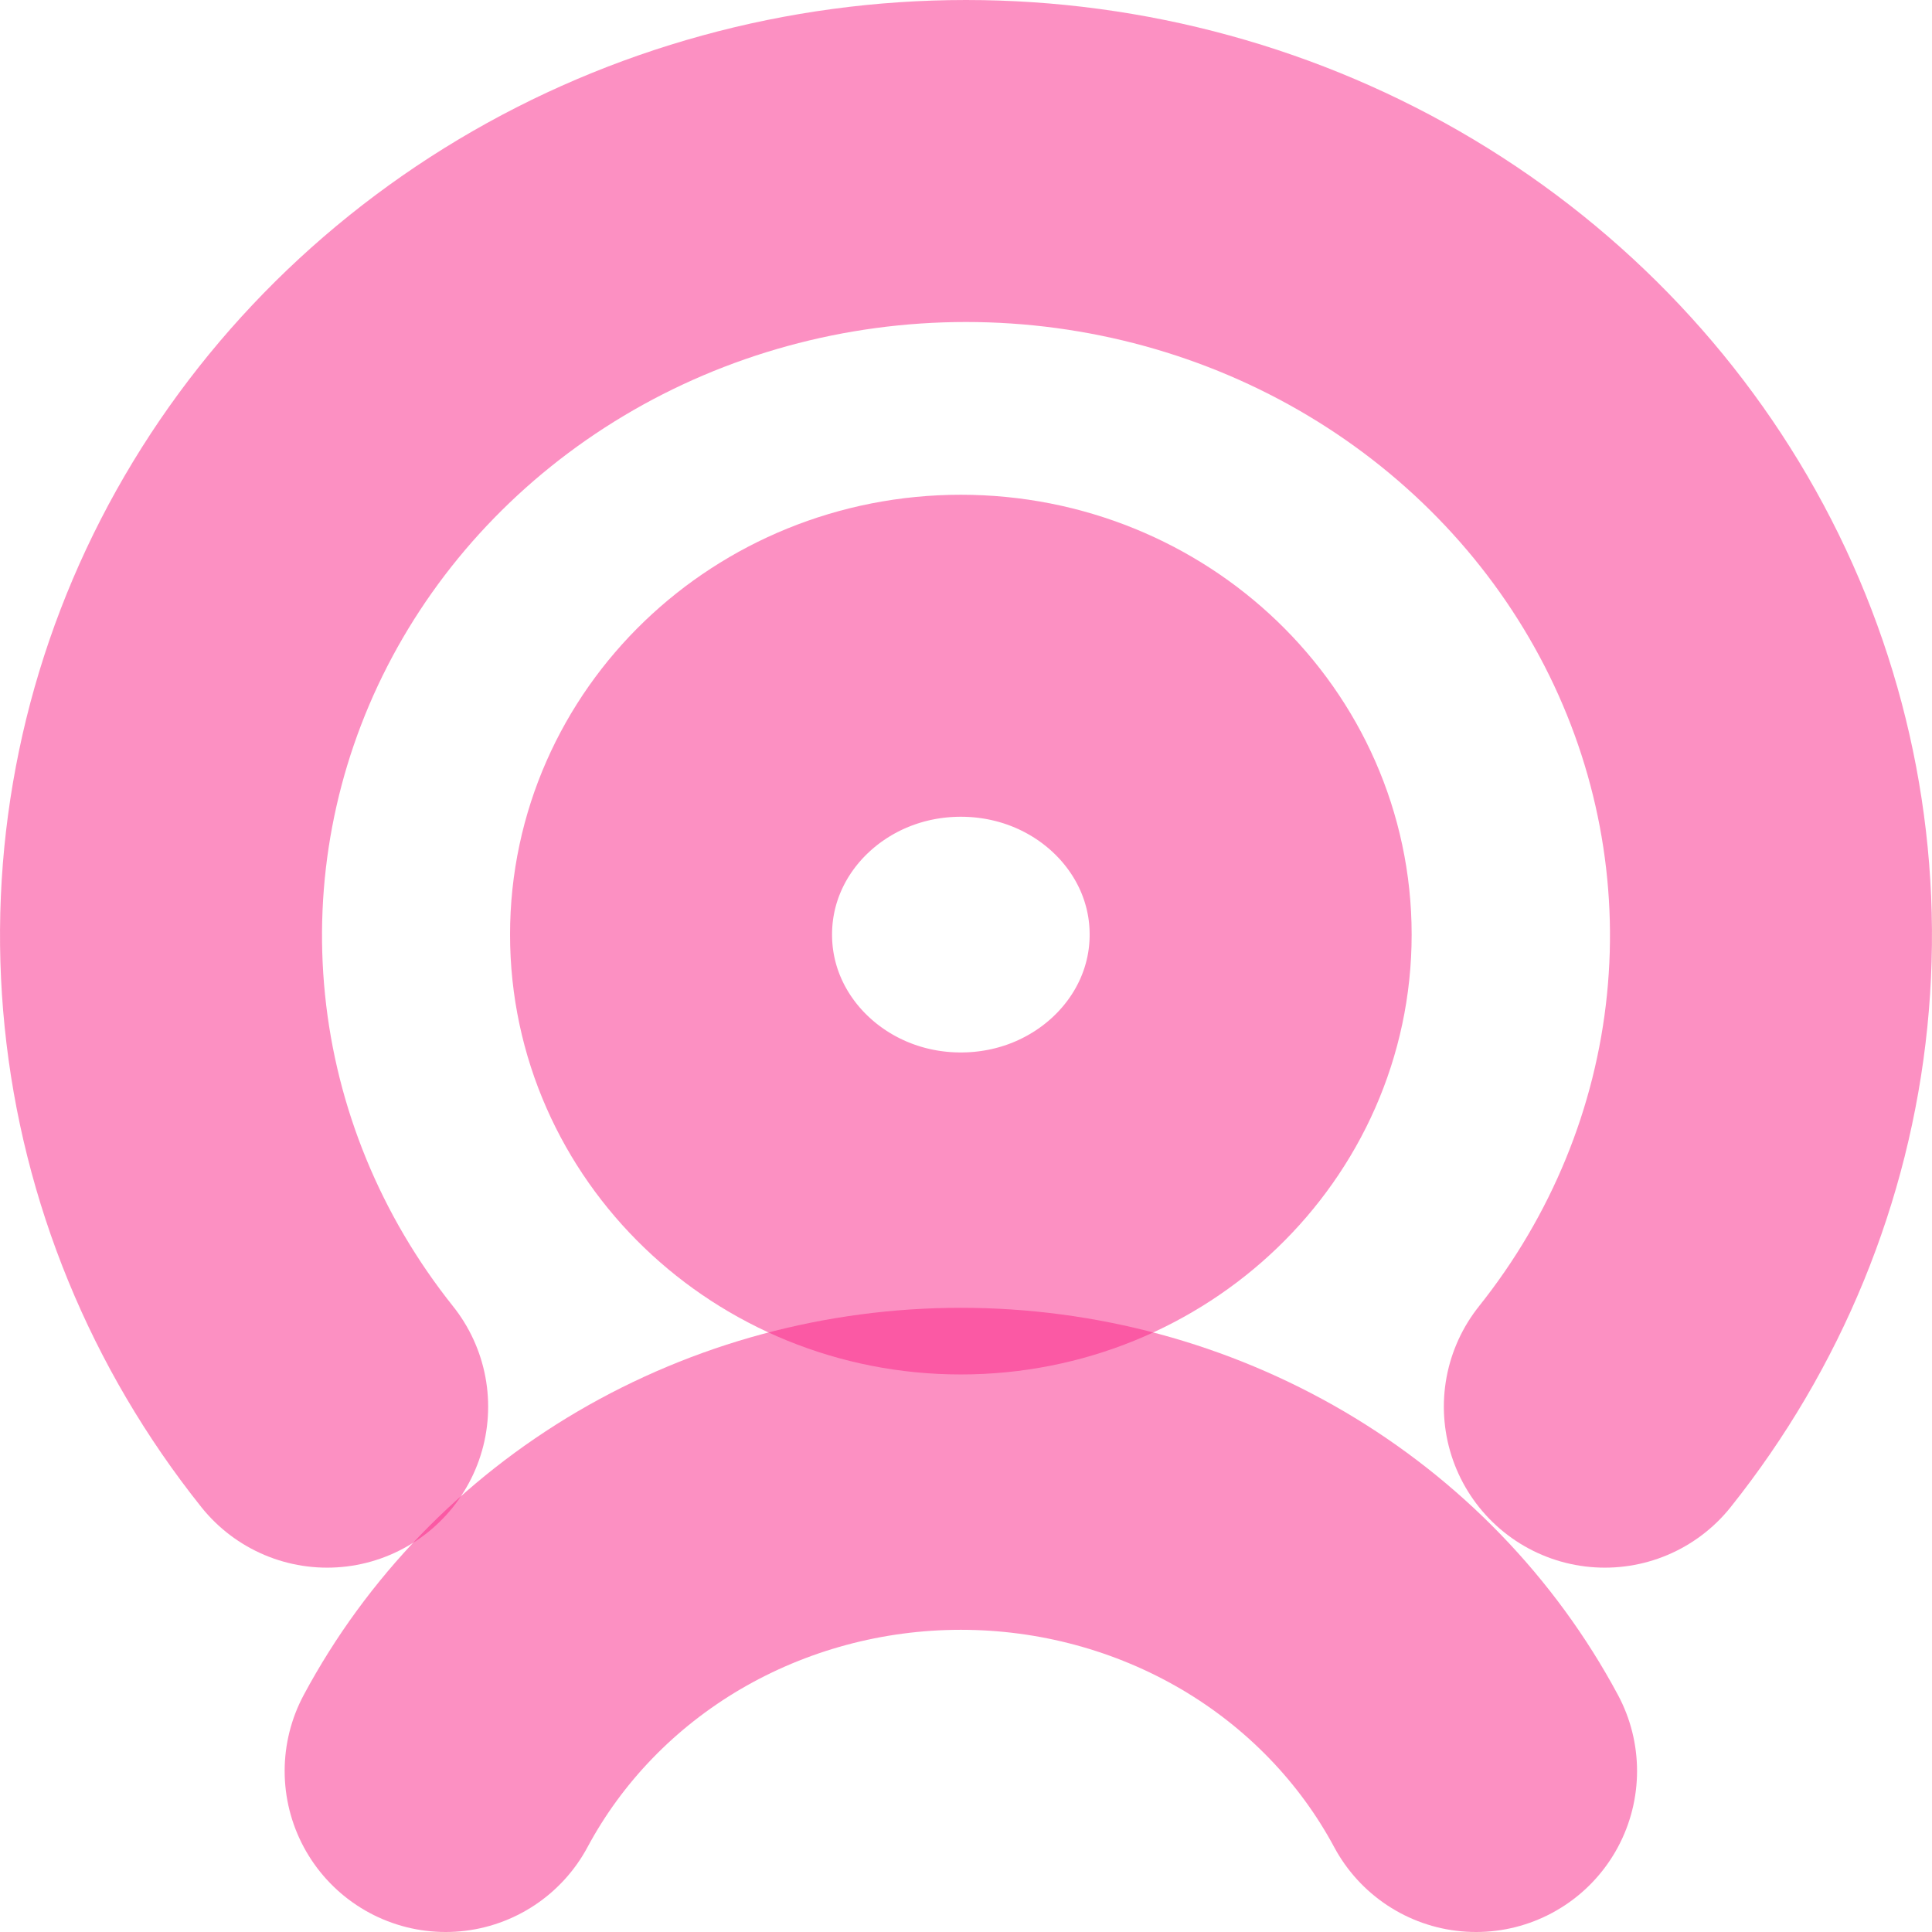 <svg width="12" height="12" viewBox="0 0 12 12" fill="none" xmlns="http://www.w3.org/2000/svg">
<path d="M5.968 7.537C6.962 7.537 7.768 6.761 7.768 5.805C7.768 4.848 6.962 4.073 5.968 4.073C4.974 4.073 4.168 4.848 4.168 5.805C4.168 6.761 4.974 7.537 5.968 7.537Z" stroke="#FB2387" stroke-opacity="0.5" stroke-width="2" stroke-linecap="round" stroke-linejoin="round"/>
<path d="M9.168 11C8.865 10.435 8.406 9.96 7.842 9.629C7.277 9.298 6.629 9.123 5.968 9.123C5.307 9.123 4.659 9.298 4.094 9.629C3.53 9.96 3.071 10.435 2.768 11" stroke="#FB2387" stroke-opacity="0.5" stroke-width="2" stroke-linecap="round" stroke-linejoin="round"/>
<path d="M9.968 8.737C10.536 8.025 10.885 7.174 10.976 6.28C11.067 5.387 10.897 4.487 10.484 3.682C10.071 2.877 9.432 2.199 8.64 1.725C7.848 1.251 6.933 1 6 1C5.067 1 4.152 1.251 3.36 1.725C2.568 2.199 1.929 2.877 1.516 3.682C1.103 4.487 0.933 5.387 1.024 6.28C1.115 7.174 1.464 8.025 2.032 8.737" stroke="#FB2387" stroke-opacity="0.5" stroke-width="2" stroke-linecap="round" stroke-linejoin="round"/>
</svg>
